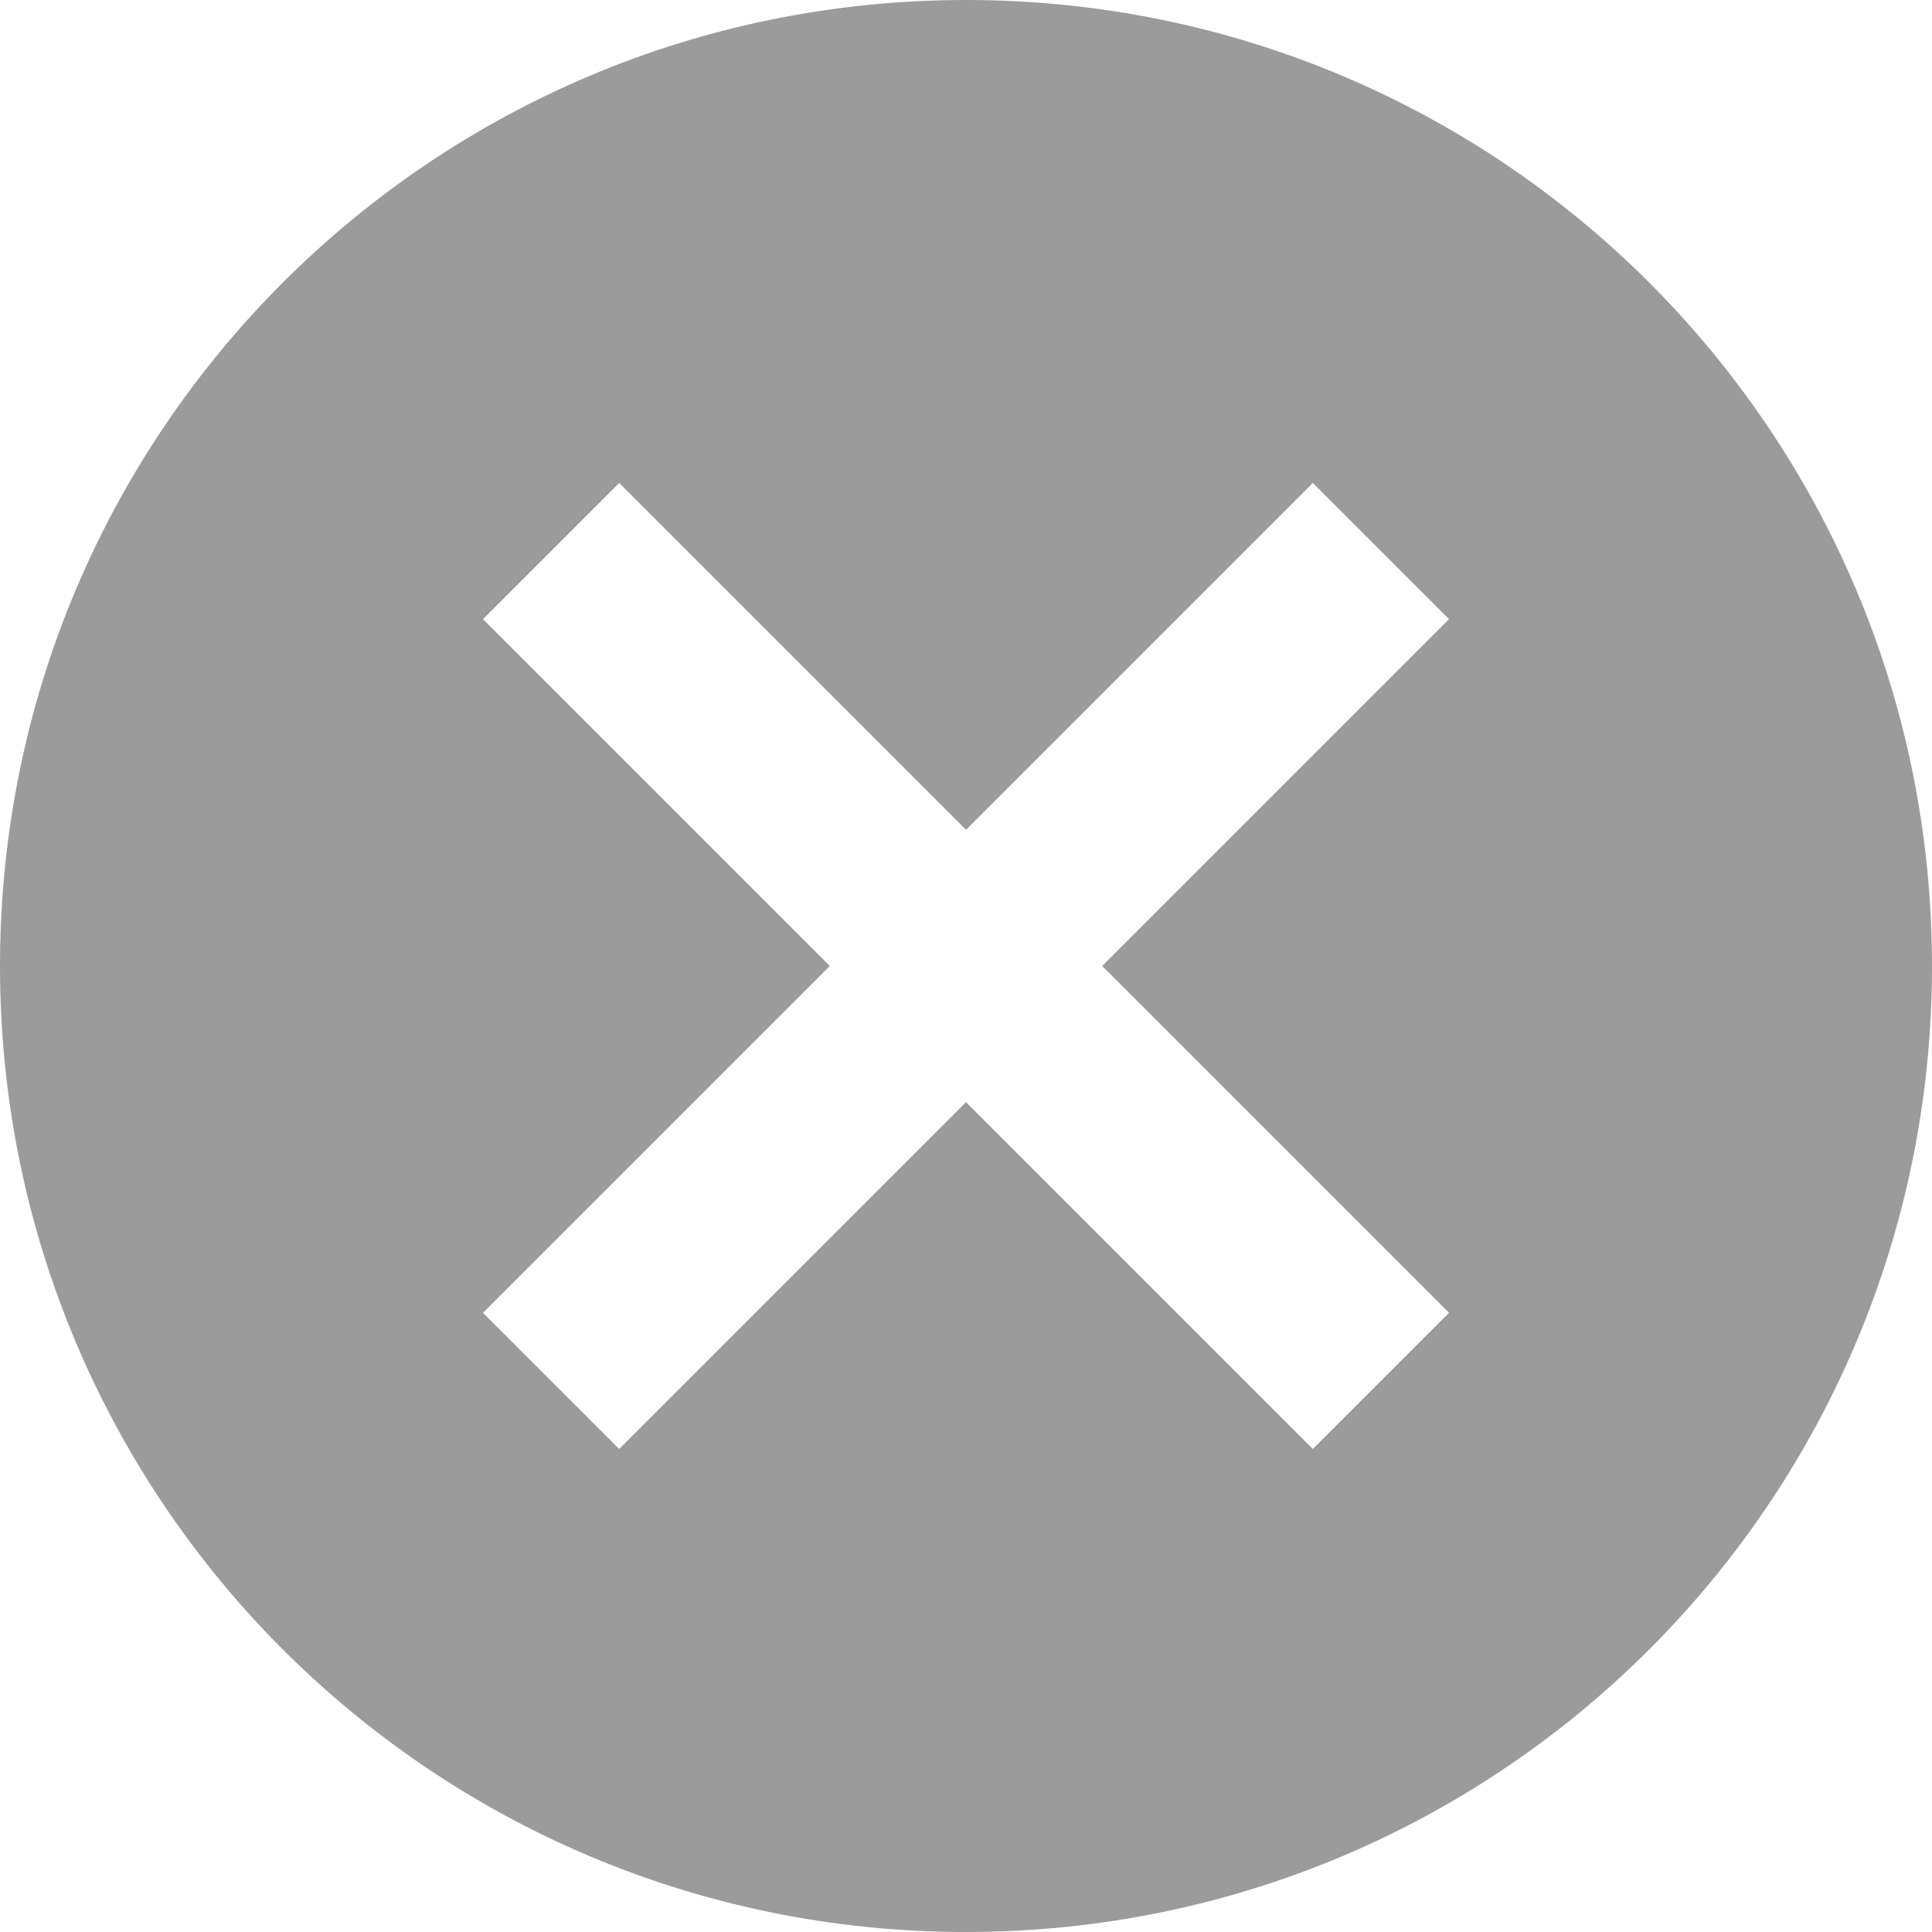 <svg width="25" height="25" viewBox="0 0 25 25" fill="none" xmlns="http://www.w3.org/2000/svg">
<path id="Vector" d="M12.5 0C5.588 0 0 5.588 0 12.5C0 19.413 5.588 25 12.5 25C19.413 25 25 19.413 25 12.5C25 5.588 19.413 0 12.5 0ZM18.75 16.988L16.988 18.75L12.5 14.262L8.012 18.75L6.25 16.988L10.738 12.5L6.25 8.012L8.012 6.25L12.5 10.738L16.988 6.25L18.75 8.012L14.262 12.5L18.75 16.988Z" fill="#9B9B9B"/>
</svg>
